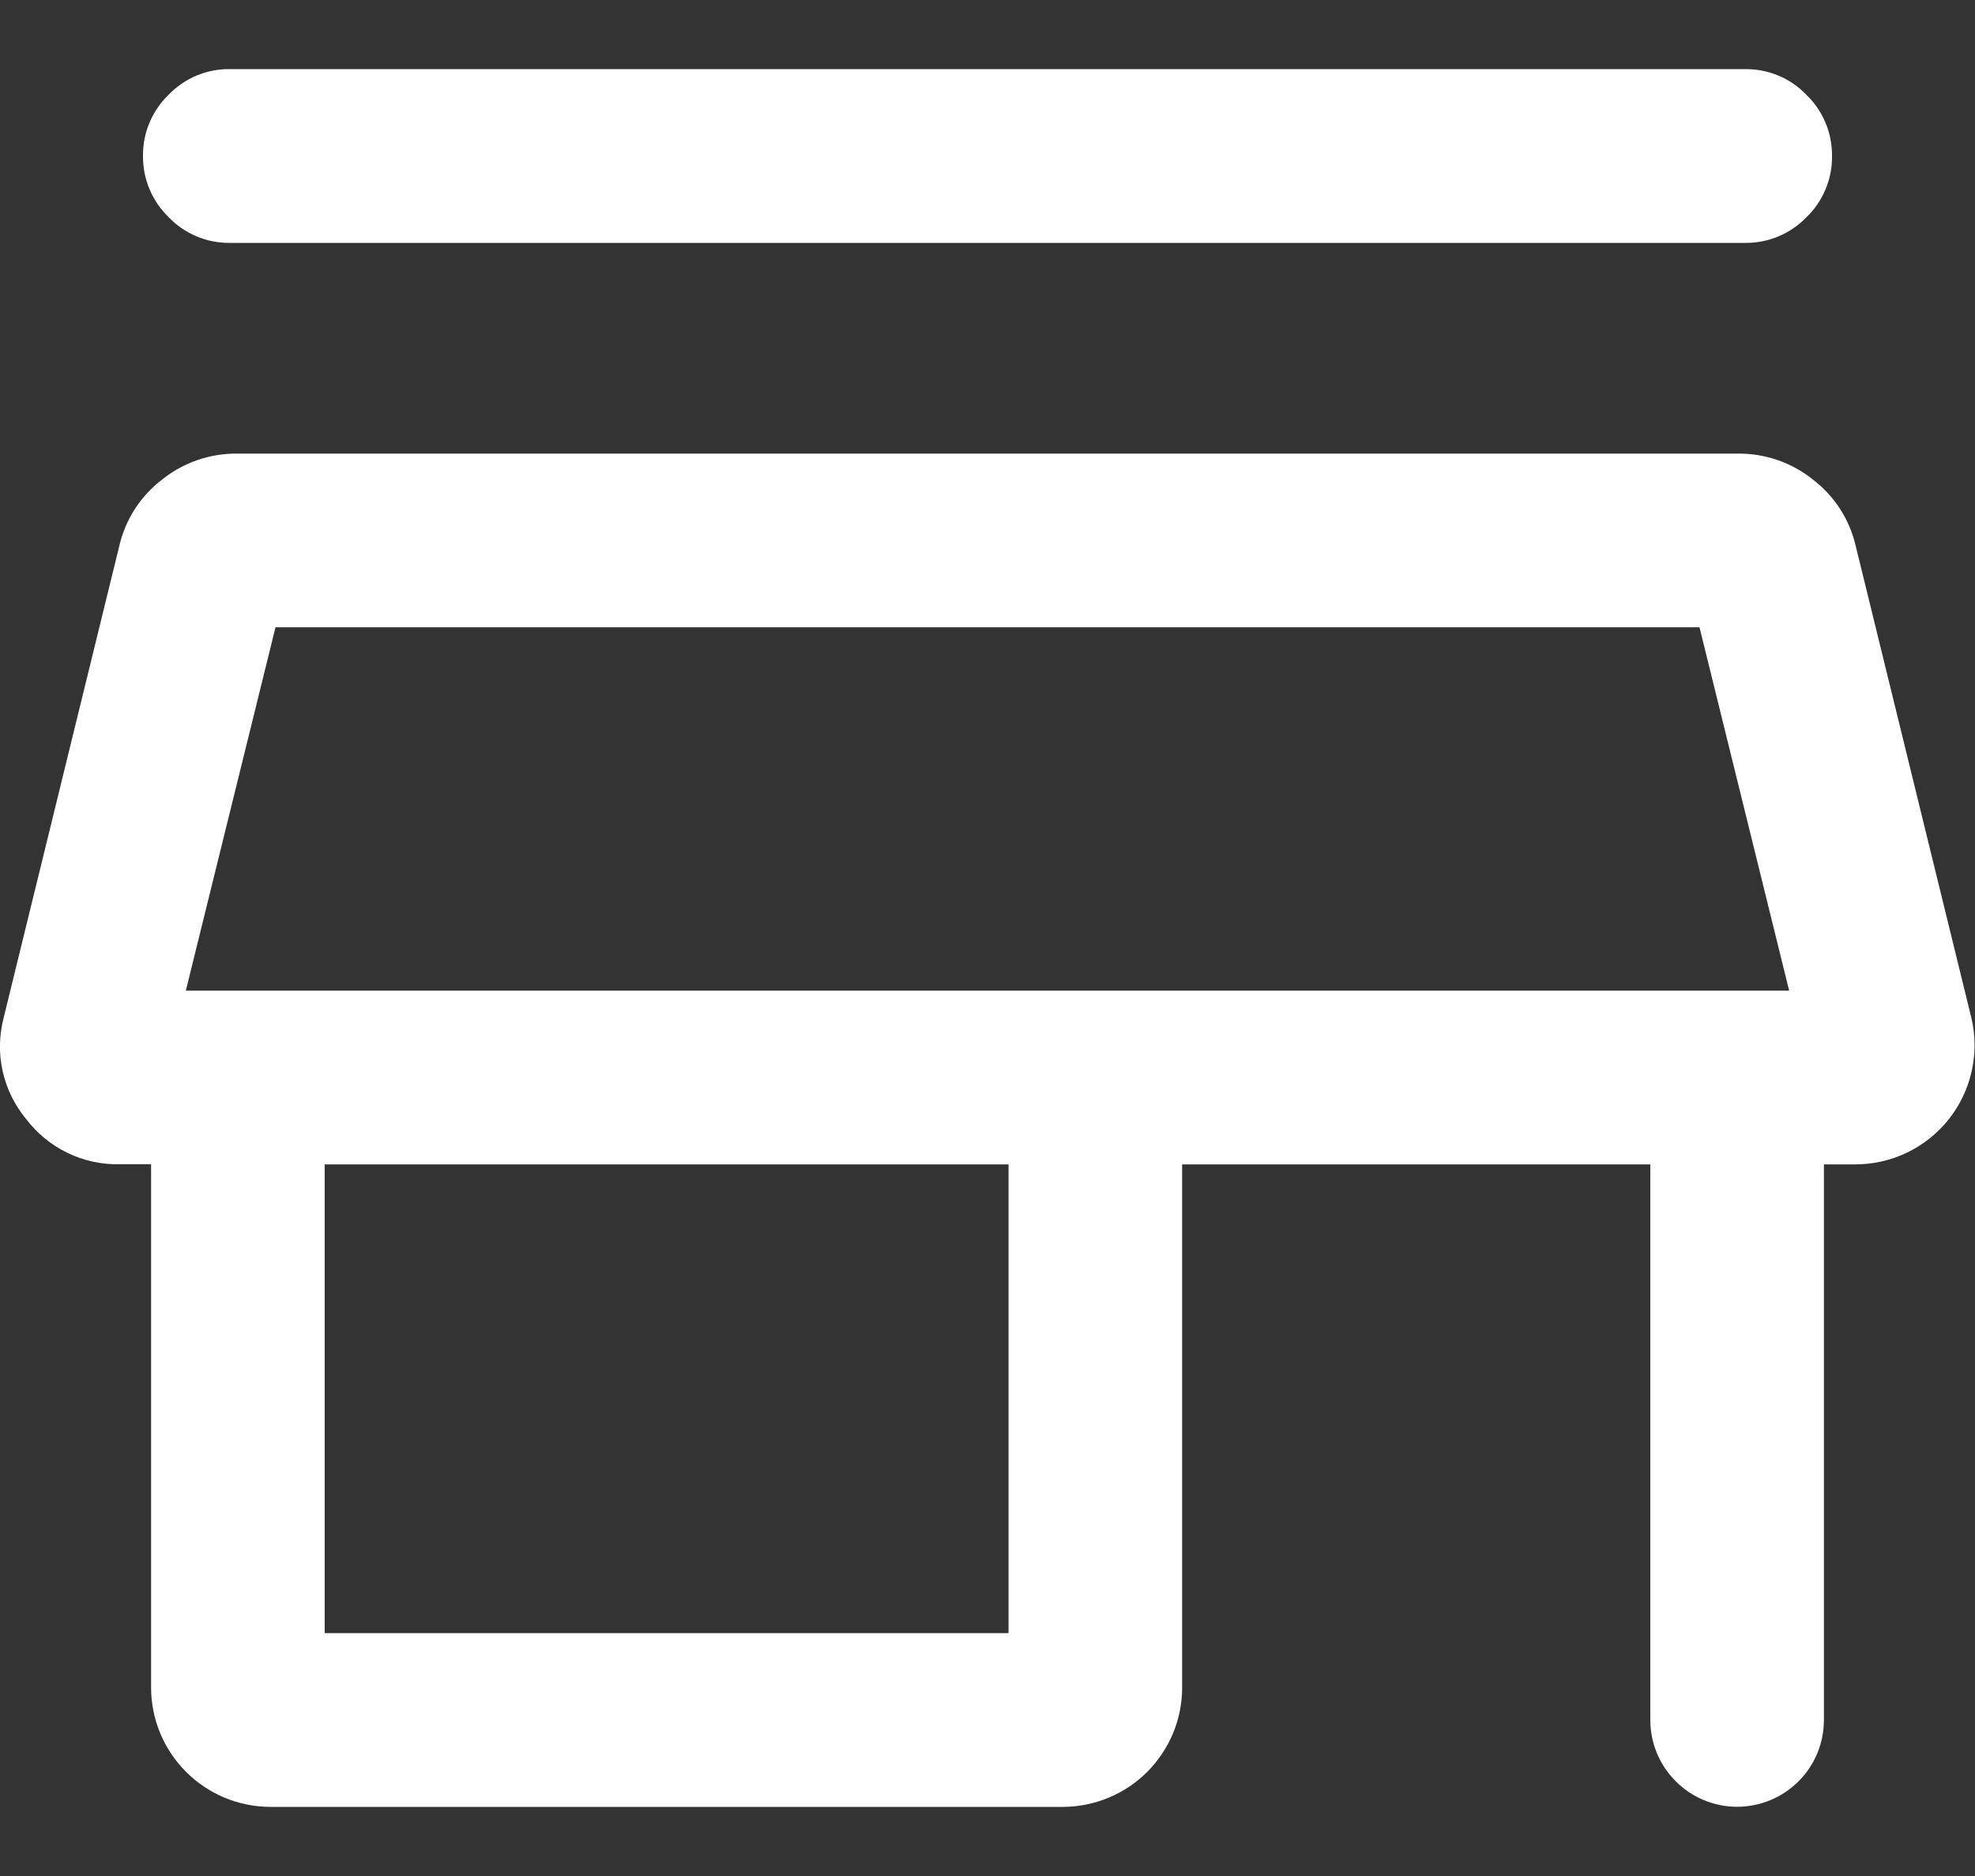 <svg width="20" height="19" viewBox="0 0 20 19" fill="none" xmlns="http://www.w3.org/2000/svg">
<rect x="0" y="0" width="20" height="19" fill="#333333" stroke="none"/>
<path d="M2.327 0.7H17.673C17.789 0.699 17.903 0.721 18.01 0.766C18.116 0.81 18.212 0.876 18.292 0.96C18.376 1.04 18.442 1.137 18.486 1.243C18.531 1.35 18.553 1.465 18.552 1.581C18.554 1.696 18.531 1.811 18.486 1.918C18.442 2.024 18.376 2.121 18.292 2.201C18.212 2.284 18.116 2.35 18.009 2.394C17.903 2.439 17.789 2.461 17.673 2.46H2.327C2.212 2.461 2.097 2.439 1.991 2.394C1.884 2.349 1.788 2.283 1.708 2.2C1.625 2.119 1.559 2.023 1.514 1.916C1.469 1.809 1.447 1.695 1.448 1.579C1.447 1.463 1.469 1.348 1.514 1.242C1.559 1.135 1.625 1.039 1.708 0.959C1.788 0.876 1.884 0.81 1.991 0.765C2.097 0.721 2.212 0.698 2.327 0.7ZM2.737 18.3C2.417 18.299 2.11 18.172 1.884 17.945C1.657 17.718 1.53 17.411 1.53 17.091V11.791H1.216C1.032 11.796 0.85 11.757 0.685 11.677C0.519 11.597 0.375 11.479 0.264 11.333C0.148 11.193 0.067 11.027 0.027 10.85C-0.013 10.672 -0.009 10.488 0.036 10.312L1.208 5.529C1.269 5.264 1.42 5.028 1.635 4.862C1.854 4.684 2.128 4.59 2.409 4.594H17.591C17.873 4.59 18.147 4.684 18.365 4.862C18.58 5.028 18.731 5.264 18.792 5.529L19.964 10.312C20.006 10.489 20.006 10.674 19.966 10.851C19.926 11.029 19.846 11.195 19.733 11.338C19.619 11.48 19.475 11.595 19.311 11.674C19.146 11.753 18.966 11.793 18.784 11.793H18.47V17.42C18.47 17.653 18.378 17.877 18.213 18.041C18.048 18.206 17.824 18.299 17.591 18.299C17.358 18.299 17.134 18.206 16.97 18.041C16.805 17.877 16.712 17.653 16.712 17.42V11.793H11.971V17.093C11.971 17.413 11.843 17.719 11.617 17.946C11.391 18.172 11.084 18.299 10.764 18.3H2.737ZM3.288 16.54H10.213V11.793H3.288V16.54ZM1.882 10.033H18.118L17.21 6.353H2.79L1.882 10.033Z" fill="white"/>
</svg>
